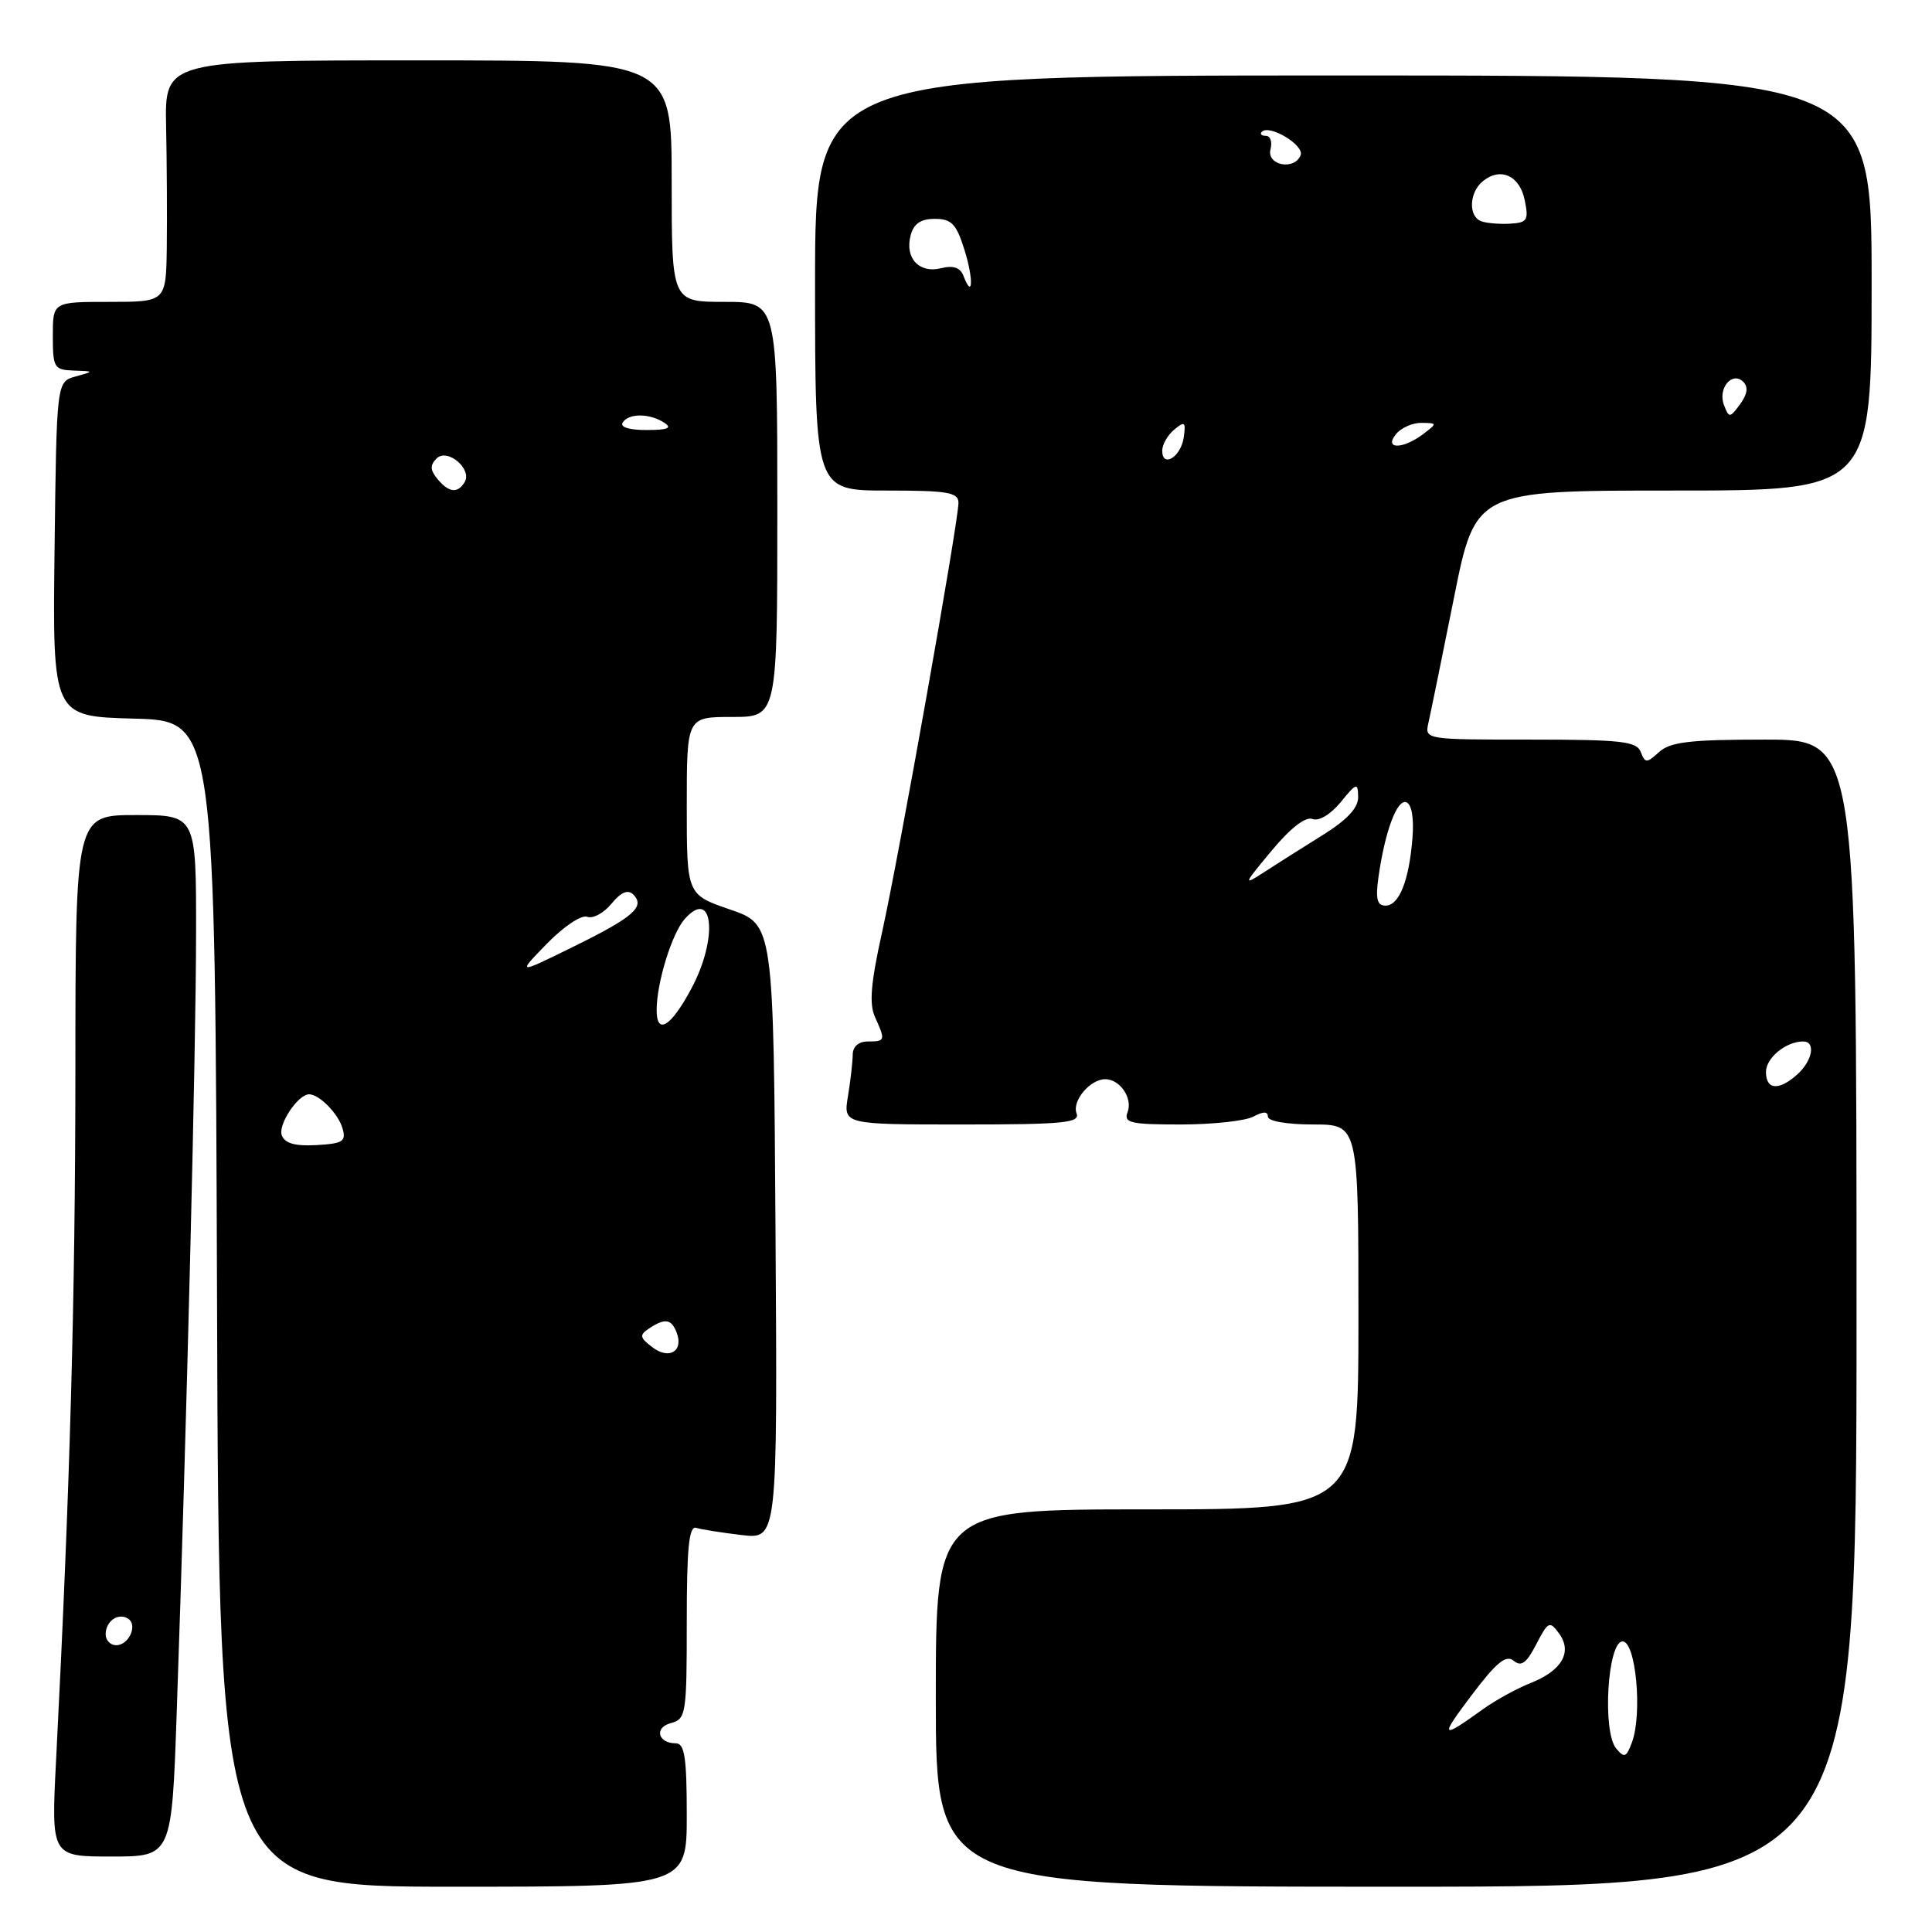 <?xml version="1.0" encoding="UTF-8" standalone="no"?>
<!DOCTYPE svg PUBLIC "-//W3C//DTD SVG 1.1//EN" "http://www.w3.org/Graphics/SVG/1.1/DTD/svg11.dtd" >
<svg xmlns="http://www.w3.org/2000/svg" xmlns:xlink="http://www.w3.org/1999/xlink" version="1.1" viewBox="0 0 256 256">
 <g >
 <path fill="currentColor"
d=" M 91.00 240.50 C 91.00 232.90 90.71 231.00 89.56 231.00 C 87.16 231.00 86.65 228.90 88.90 228.32 C 90.90 227.79 91.00 227.13 91.00 214.91 C 91.00 205.10 91.29 202.15 92.25 202.45 C 92.94 202.66 95.64 203.09 98.26 203.40 C 103.02 203.96 103.02 203.96 102.76 163.23 C 102.50 122.50 102.50 122.50 96.75 120.52 C 91.00 118.54 91.00 118.54 91.00 106.77 C 91.00 95.00 91.00 95.00 97.00 95.00 C 103.00 95.00 103.00 95.00 103.00 67.50 C 103.00 40.00 103.00 40.00 96.00 40.00 C 89.00 40.00 89.00 40.00 89.00 24.00 C 89.00 8.00 89.00 8.00 55.42 8.00 C 21.83 8.00 21.83 8.00 22.01 16.75 C 22.11 21.56 22.15 28.76 22.10 32.75 C 22.00 40.00 22.00 40.00 14.50 40.00 C 7.00 40.00 7.00 40.00 7.00 44.50 C 7.00 48.72 7.17 49.01 9.75 49.10 C 12.50 49.20 12.50 49.20 10.00 49.89 C 7.50 50.59 7.50 50.59 7.23 72.76 C 6.96 94.93 6.96 94.93 17.73 95.22 C 28.50 95.50 28.50 95.50 28.76 172.75 C 29.01 250.00 29.01 250.00 60.01 250.00 C 91.00 250.00 91.00 250.00 91.00 240.50 Z  M 246.00 174.00 C 246.00 98.00 246.00 98.00 233.83 98.00 C 223.96 98.00 221.32 98.31 219.85 99.64 C 218.18 101.15 218.00 101.15 217.41 99.64 C 216.87 98.23 214.82 98.00 202.78 98.00 C 188.77 98.00 188.77 98.00 189.28 95.75 C 189.56 94.51 191.08 87.09 192.65 79.25 C 195.50 65.00 195.50 65.00 221.75 65.00 C 248.00 65.00 248.00 65.00 248.00 37.50 C 248.00 10.00 248.00 10.00 178.00 10.00 C 108.00 10.00 108.00 10.00 108.00 37.50 C 108.00 65.00 108.00 65.00 117.50 65.00 C 125.62 65.00 127.00 65.24 127.00 66.63 C 127.00 69.14 119.13 113.35 116.89 123.48 C 115.38 130.26 115.15 133.04 115.95 134.78 C 117.35 137.87 117.31 138.00 115.00 138.00 C 113.77 138.00 113.00 138.67 112.99 139.75 C 112.98 140.71 112.70 143.19 112.36 145.25 C 111.74 149.00 111.74 149.00 127.48 149.00 C 140.92 149.00 143.13 148.79 142.65 147.53 C 142.02 145.88 144.44 143.00 146.45 143.00 C 148.41 143.00 150.12 145.53 149.41 147.37 C 148.87 148.79 149.78 149.00 156.46 149.00 C 160.68 149.00 165.00 148.53 166.07 147.96 C 167.40 147.25 168.00 147.25 168.00 147.96 C 168.00 148.56 170.53 149.00 174.00 149.00 C 180.00 149.00 180.00 149.00 180.00 174.50 C 180.00 200.00 180.00 200.00 152.00 200.00 C 124.00 200.00 124.00 200.00 124.00 225.00 C 124.00 250.00 124.00 250.00 185.00 250.00 C 246.00 250.00 246.00 250.00 246.00 174.00 Z  M 23.42 226.75 C 24.73 189.18 25.97 139.28 25.98 123.75 C 26.00 108.00 26.00 108.00 18.00 108.00 C 10.00 108.00 10.00 108.00 9.99 141.75 C 9.97 172.30 9.29 196.85 7.43 233.25 C 6.78 246.00 6.78 246.00 14.77 246.00 C 22.76 246.00 22.76 246.00 23.42 226.75 Z  M 86.45 178.52 C 84.76 177.24 84.70 176.90 86.00 176.03 C 88.10 174.63 88.97 174.76 89.66 176.57 C 90.61 179.03 88.66 180.22 86.45 178.52 Z  M 37.34 150.44 C 36.80 149.03 39.49 145.00 40.96 145.00 C 42.30 145.00 44.82 147.56 45.38 149.50 C 45.89 151.24 45.45 151.53 41.94 151.73 C 39.11 151.89 37.75 151.51 37.34 150.44 Z  M 87.01 133.83 C 87.01 130.22 89.03 123.69 90.73 121.77 C 94.52 117.51 95.18 124.33 91.62 130.97 C 88.91 136.05 87.00 137.24 87.01 133.83 Z  M 72.47 125.04 C 74.69 122.76 77.05 121.19 77.81 121.48 C 78.56 121.77 80.00 120.99 81.02 119.75 C 82.26 118.23 83.19 117.83 83.89 118.51 C 85.54 120.13 83.96 121.52 76.00 125.43 C 68.50 129.12 68.50 129.12 72.47 125.04 Z  M 57.96 63.46 C 56.99 62.28 56.96 61.64 57.85 60.75 C 59.28 59.32 62.63 62.17 61.56 63.90 C 60.62 65.42 59.47 65.28 57.96 63.46 Z  M 82.50 56.00 C 83.28 54.74 86.04 54.74 88.00 56.00 C 89.11 56.72 88.52 56.97 85.69 56.98 C 83.40 56.99 82.13 56.60 82.50 56.00 Z  M 214.15 231.68 C 212.29 229.44 213.01 217.50 215.00 217.50 C 216.76 217.50 217.65 227.08 216.24 230.88 C 215.50 232.87 215.23 232.98 214.15 231.68 Z  M 194.99 224.63 C 198.28 220.27 199.56 219.22 200.57 220.06 C 201.57 220.89 202.27 220.38 203.56 217.88 C 205.14 214.83 205.34 214.74 206.59 216.45 C 208.38 218.91 206.96 221.38 202.79 223.02 C 200.98 223.74 198.15 225.29 196.50 226.48 C 190.89 230.52 190.71 230.30 194.99 224.63 Z  M 234.00 142.04 C 234.00 140.17 236.65 138.00 238.93 138.00 C 240.62 138.00 240.18 140.53 238.17 142.35 C 235.72 144.56 234.00 144.43 234.00 142.04 Z  M 182.65 116.25 C 183.51 110.17 185.11 105.87 186.34 106.30 C 187.05 106.55 187.37 108.37 187.16 111.01 C 186.72 116.66 185.40 120.00 183.59 120.00 C 182.47 120.00 182.25 119.11 182.65 116.25 Z  M 168.49 112.73 C 170.99 109.72 172.99 108.17 173.91 108.52 C 174.76 108.85 176.31 107.92 177.65 106.29 C 179.75 103.71 179.93 103.66 179.96 105.60 C 179.99 107.04 178.51 108.63 175.25 110.66 C 172.64 112.29 169.15 114.49 167.51 115.56 C 164.68 117.40 164.73 117.24 168.49 112.73 Z  M 154.00 59.71 C 154.00 58.90 154.72 57.65 155.60 56.92 C 156.99 55.76 157.15 55.90 156.85 57.97 C 156.47 60.56 154.00 62.07 154.00 59.71 Z  M 185.00 57.50 C 185.68 56.67 187.20 56.01 188.37 56.03 C 190.46 56.06 190.46 56.09 188.56 57.53 C 185.86 59.57 183.30 59.55 185.00 57.50 Z  M 228.44 53.68 C 227.58 51.47 229.53 49.13 231.00 50.60 C 231.68 51.28 231.53 52.25 230.58 53.55 C 229.21 55.41 229.11 55.41 228.44 53.68 Z  M 127.65 36.52 C 127.23 35.45 126.30 35.14 124.70 35.54 C 121.80 36.27 119.87 34.20 120.66 31.20 C 121.07 29.63 122.00 29.00 123.87 29.00 C 126.09 29.00 126.72 29.66 127.80 33.12 C 129.03 37.06 128.90 39.80 127.65 36.52 Z  M 196.25 29.31 C 194.55 28.66 194.67 25.52 196.45 24.04 C 198.79 22.10 201.36 23.23 202.03 26.51 C 202.58 29.19 202.38 29.51 200.07 29.64 C 198.66 29.72 196.94 29.57 196.25 29.31 Z  M 168.35 19.78 C 168.60 18.80 168.33 18.00 167.74 18.00 C 167.15 18.00 166.91 17.76 167.20 17.46 C 168.22 16.45 172.85 19.24 172.34 20.56 C 171.54 22.63 167.79 21.91 168.35 19.78 Z  M 14.00 216.56 C 14.00 214.82 15.64 213.66 16.96 214.47 C 18.29 215.30 17.09 218.00 15.39 218.00 C 14.63 218.00 14.00 217.35 14.00 216.56 Z "/>
</g>
</svg>
